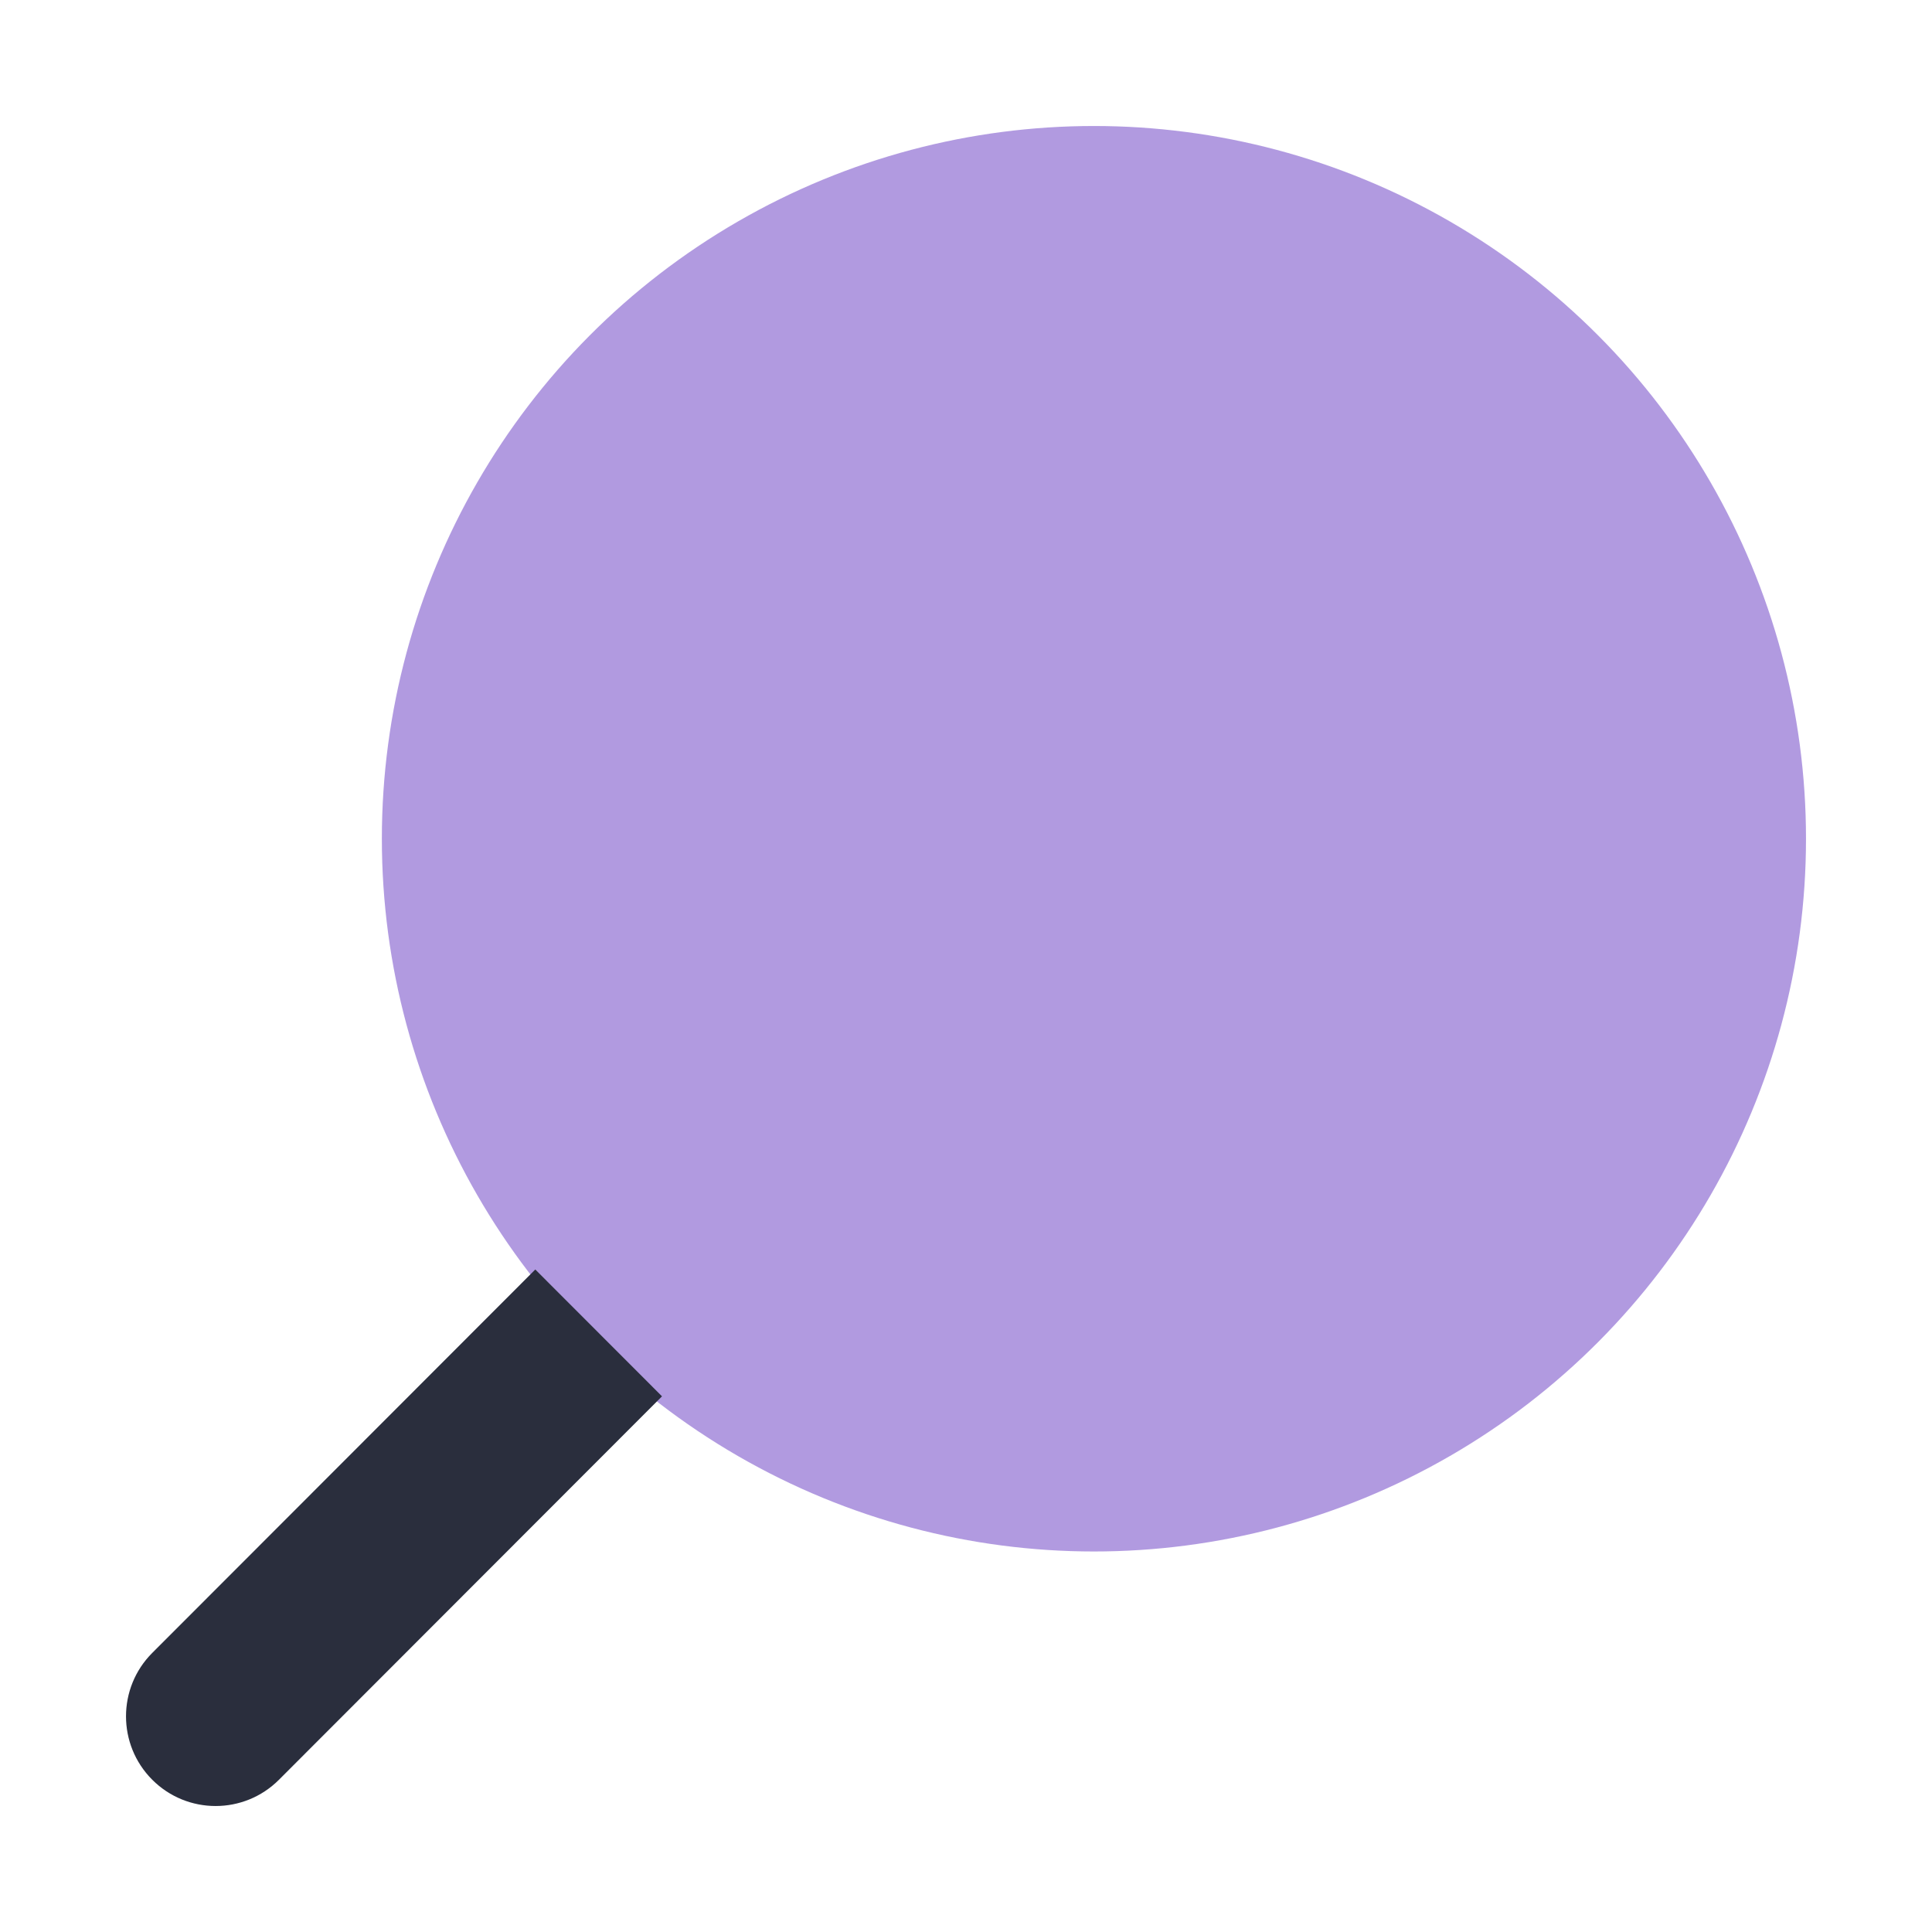 <?xml version="1.0" encoding="UTF-8"?>
<svg id="_50" data-name="50" xmlns="http://www.w3.org/2000/svg" viewBox="0 0 460 460">
  <defs>
    <style>
      .cls-1 {
        fill: #6536C2;
        isolation: isolate;
        opacity: .5;
      }

      .cls-1, .cls-2 {
        stroke-width: 0px;
      }

      .cls-2 {
        fill: #2a2e3d;
      }
    </style>
  </defs>
  <ellipse class="cls-1" cx="260.46" cy="199.7" rx="169.54" ry="169.7"/>
  <path class="cls-2" d="M36.25,423.75h0c-8.33-8.34-8.33-21.86,0-30.2l91.2-91.29,30.17,30.2-91.2,91.29c-8.33,8.34-21.84,8.34-30.17,0Z"/>
</svg>